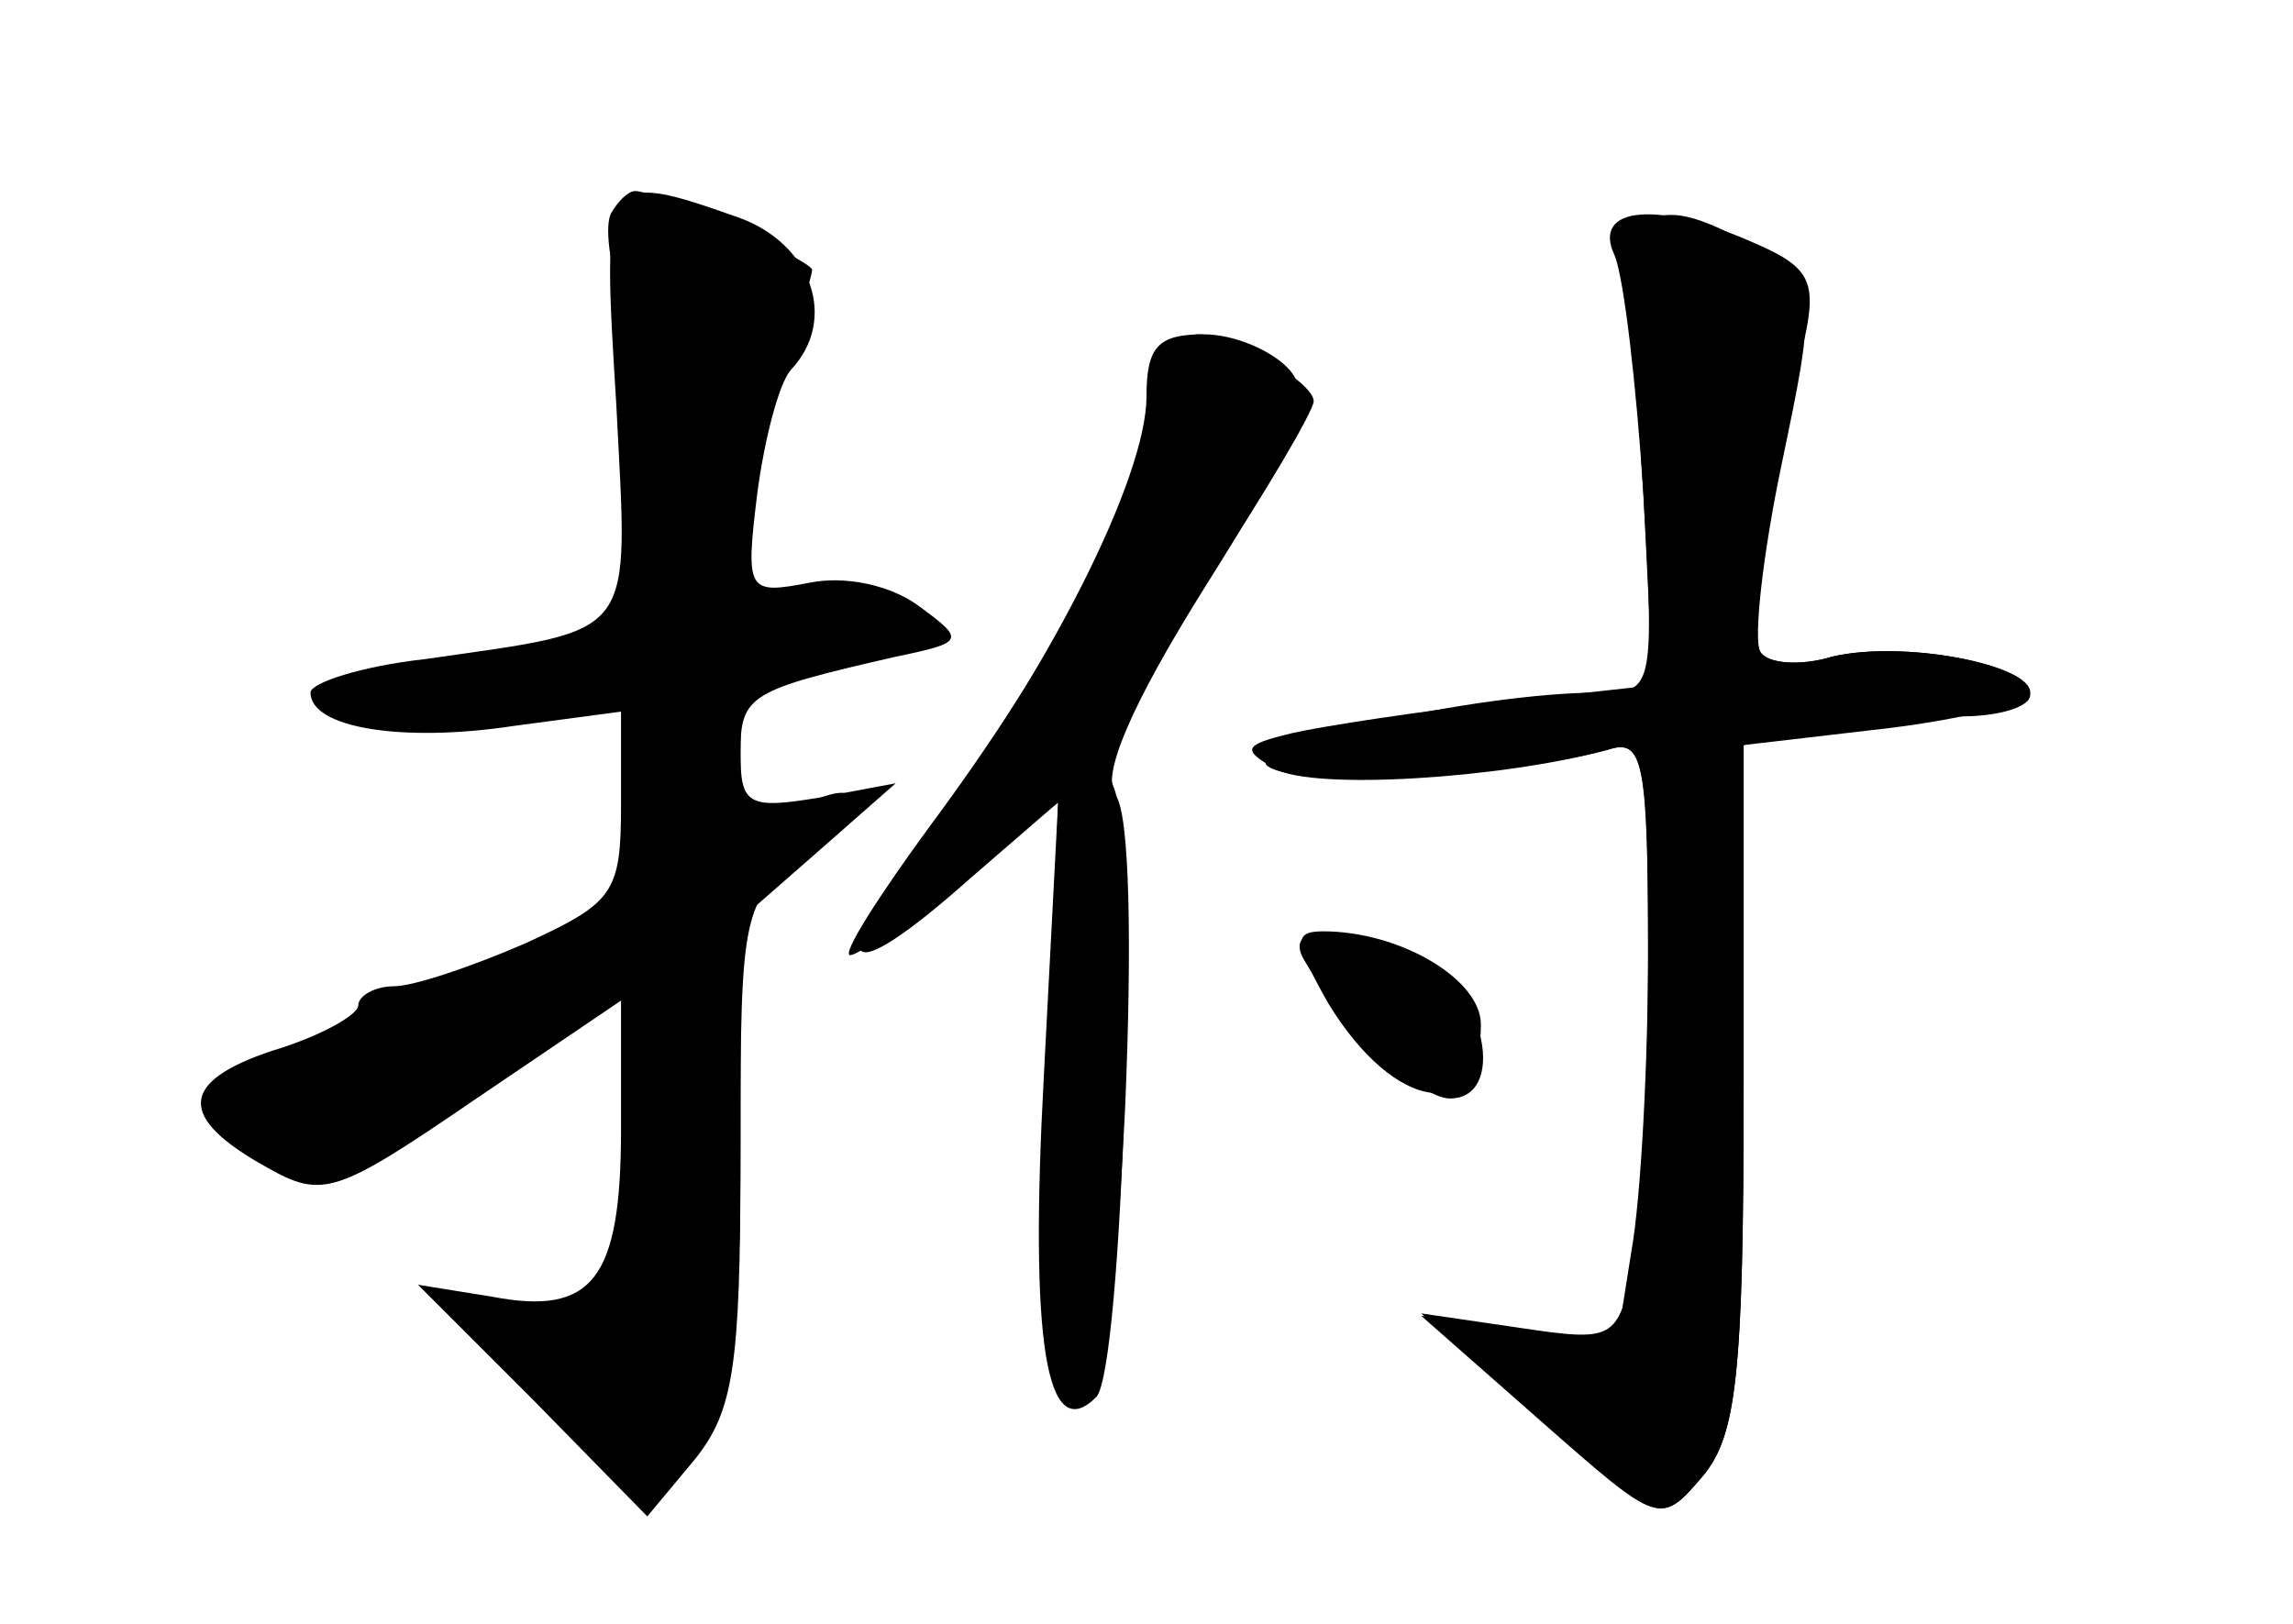 <?xml version="1.0" standalone="no"?>
<!DOCTYPE svg PUBLIC "-//W3C//DTD SVG 20010904//EN"
 "http://www.w3.org/TR/2001/REC-SVG-20010904/DTD/svg10.dtd">
<svg version="1.0" xmlns="http://www.w3.org/2000/svg"
 width="96pt" height="68pt" viewBox="0 0 96 68"
 preserveAspectRatio="xMidYMid meet">
<g transform="translate(0,68) scale(0.1,-0.1)" fill="#000000" stroke="none">
<g id="part-0" class="char-part">
  <path d="M258 511 c5 -100 10 -94 -80 -107 -27 -3 -48 -10 -48 -14 0 -15 39
-21 85 -14 l45 6 0 -39 c0 -37 -3 -41 -40 -58 -23 -10 -47 -18 -55 -18 -8 0
-15 -4 -15 -8 0 -4 -16 -13 -36 -19 -39 -13 -40 -28 -2 -49 23 -13 29 -11 86
28 l62 42 0 -54 c0 -63 -12 -78 -54 -70 l-31 5 48 -48 48 -49 20 24 c16 20 19
39 19 125 l0 101 32 28 33 29 -32 -6 c-30 -5 -33 -3 -33 19 0 24 4 26 65 40
29 6 29 7 10 21 -12 9 -31 13 -46 10 -26 -5 -27 -4 -22 37 3 23 9 46 14 52 20
21 9 53 -22 64 -57 20 -57 19 -51 -78z"/>
  <path d="M687 490 c6 -99 6 -100 -17 -100 -53 0 -152 -23 -139 -31 13 -9 101
-4 142 7 15 5 17 -4 17 -89 0 -52 -3 -109 -6 -127 -7 -31 -8 -32 -48 -26 l-41
6 50 -44 c50 -45 50 -45 68 -24 14 17 17 42 17 163 l0 143 31 6 c17 3 44 6 60
6 16 0 29 4 29 9 0 13 -53 23 -83 16 -13 -4 -27 -3 -30 2 -3 5 1 41 9 79 14
67 14 69 -7 87 -12 9 -29 17 -39 17 -17 0 -18 -8 -13 -100z"/>
  <path d="M487 533 c-4 -3 -7 -16 -7 -28 0 -28 -38 -100 -90 -170 -22 -30 -38
-55 -34 -55 3 0 24 14 47 32 l40 32 -6 -115 c-6 -111 1 -155 22 -134 11 12 18
233 7 256 -4 10 9 39 39 85 25 38 45 72 45 76 0 8 -34 28 -48 28 -5 0 -12 -3
-15 -7z"/>
  <path d="M556 260 c28 -46 64 -51 64 -9 0 19 -34 39 -66 39 -13 0 -12 -5 2
-30z"/>
</g>
<g id="part-1" class="char-part">
  <path d="M256 591 c-3 -5 -1 -22 5 -39 5 -16 9 -54 7 -83 l-3 -54 -70 -11
c-83 -13 -66 -30 21 -21 l54 6 0 -43 0 -43 -87 -37 c-49 -21 -90 -40 -92 -42
-8 -7 22 -34 38 -34 9 0 43 18 76 40 32 21 60 38 62 36 1 -1 0 -33 -4 -70 l-6
-68 -36 6 -35 5 42 -42 43 -42 20 24 c16 20 19 39 19 123 0 95 1 101 26 120
29 23 26 35 -5 18 -19 -10 -21 -8 -21 23 0 32 2 35 40 41 48 8 44 26 -6 26
-29 0 -34 3 -34 24 0 13 7 43 15 66 8 23 15 44 15 47 0 4 -65 33 -74 33 -3 0
-7 -4 -10 -9z"/>
</g>
<g id="part-2" class="char-part">
  <path d="M480 514 c0 -34 -41 -115 -91 -181 -45 -60 -37 -69 17 -21 l37 32 -4
-124 c-3 -106 -2 -125 11 -125 12 0 16 23 21 120 3 69 2 125 -4 132 -6 8 6 37
38 88 39 62 45 78 35 90 -7 8 -23 15 -36 15 -19 0 -24 -5 -24 -26z"/>
</g>
<g id="part-3" class="char-part">
  <path d="M676 573 c4 -10 9 -54 12 -99 l4 -81 -64 -7 c-34 -4 -74 -10 -87 -13
-21 -5 -21 -7 -7 -15 16 -9 95 -4 139 8 15 5 17 -4 17 -83 0 -48 -3 -105 -7
-127 l-6 -38 -41 5 -41 6 50 -44 c50 -44 50 -44 68 -23 14 17 17 42 17 163 l0
143 60 7 c33 4 60 11 60 15 0 12 -54 22 -83 15 -13 -4 -27 -3 -30 2 -5 8 3 65
18 129 6 26 3 32 -20 42 -40 18 -69 16 -59 -5z"/>
</g>
<g id="part-4" class="char-part">
  <path d="M546 278 c15 -26 48 -58 61 -58 24 0 15 46 -12 58 -34 16 -58 15 -49
0z"/>
</g>
</g>
</svg>